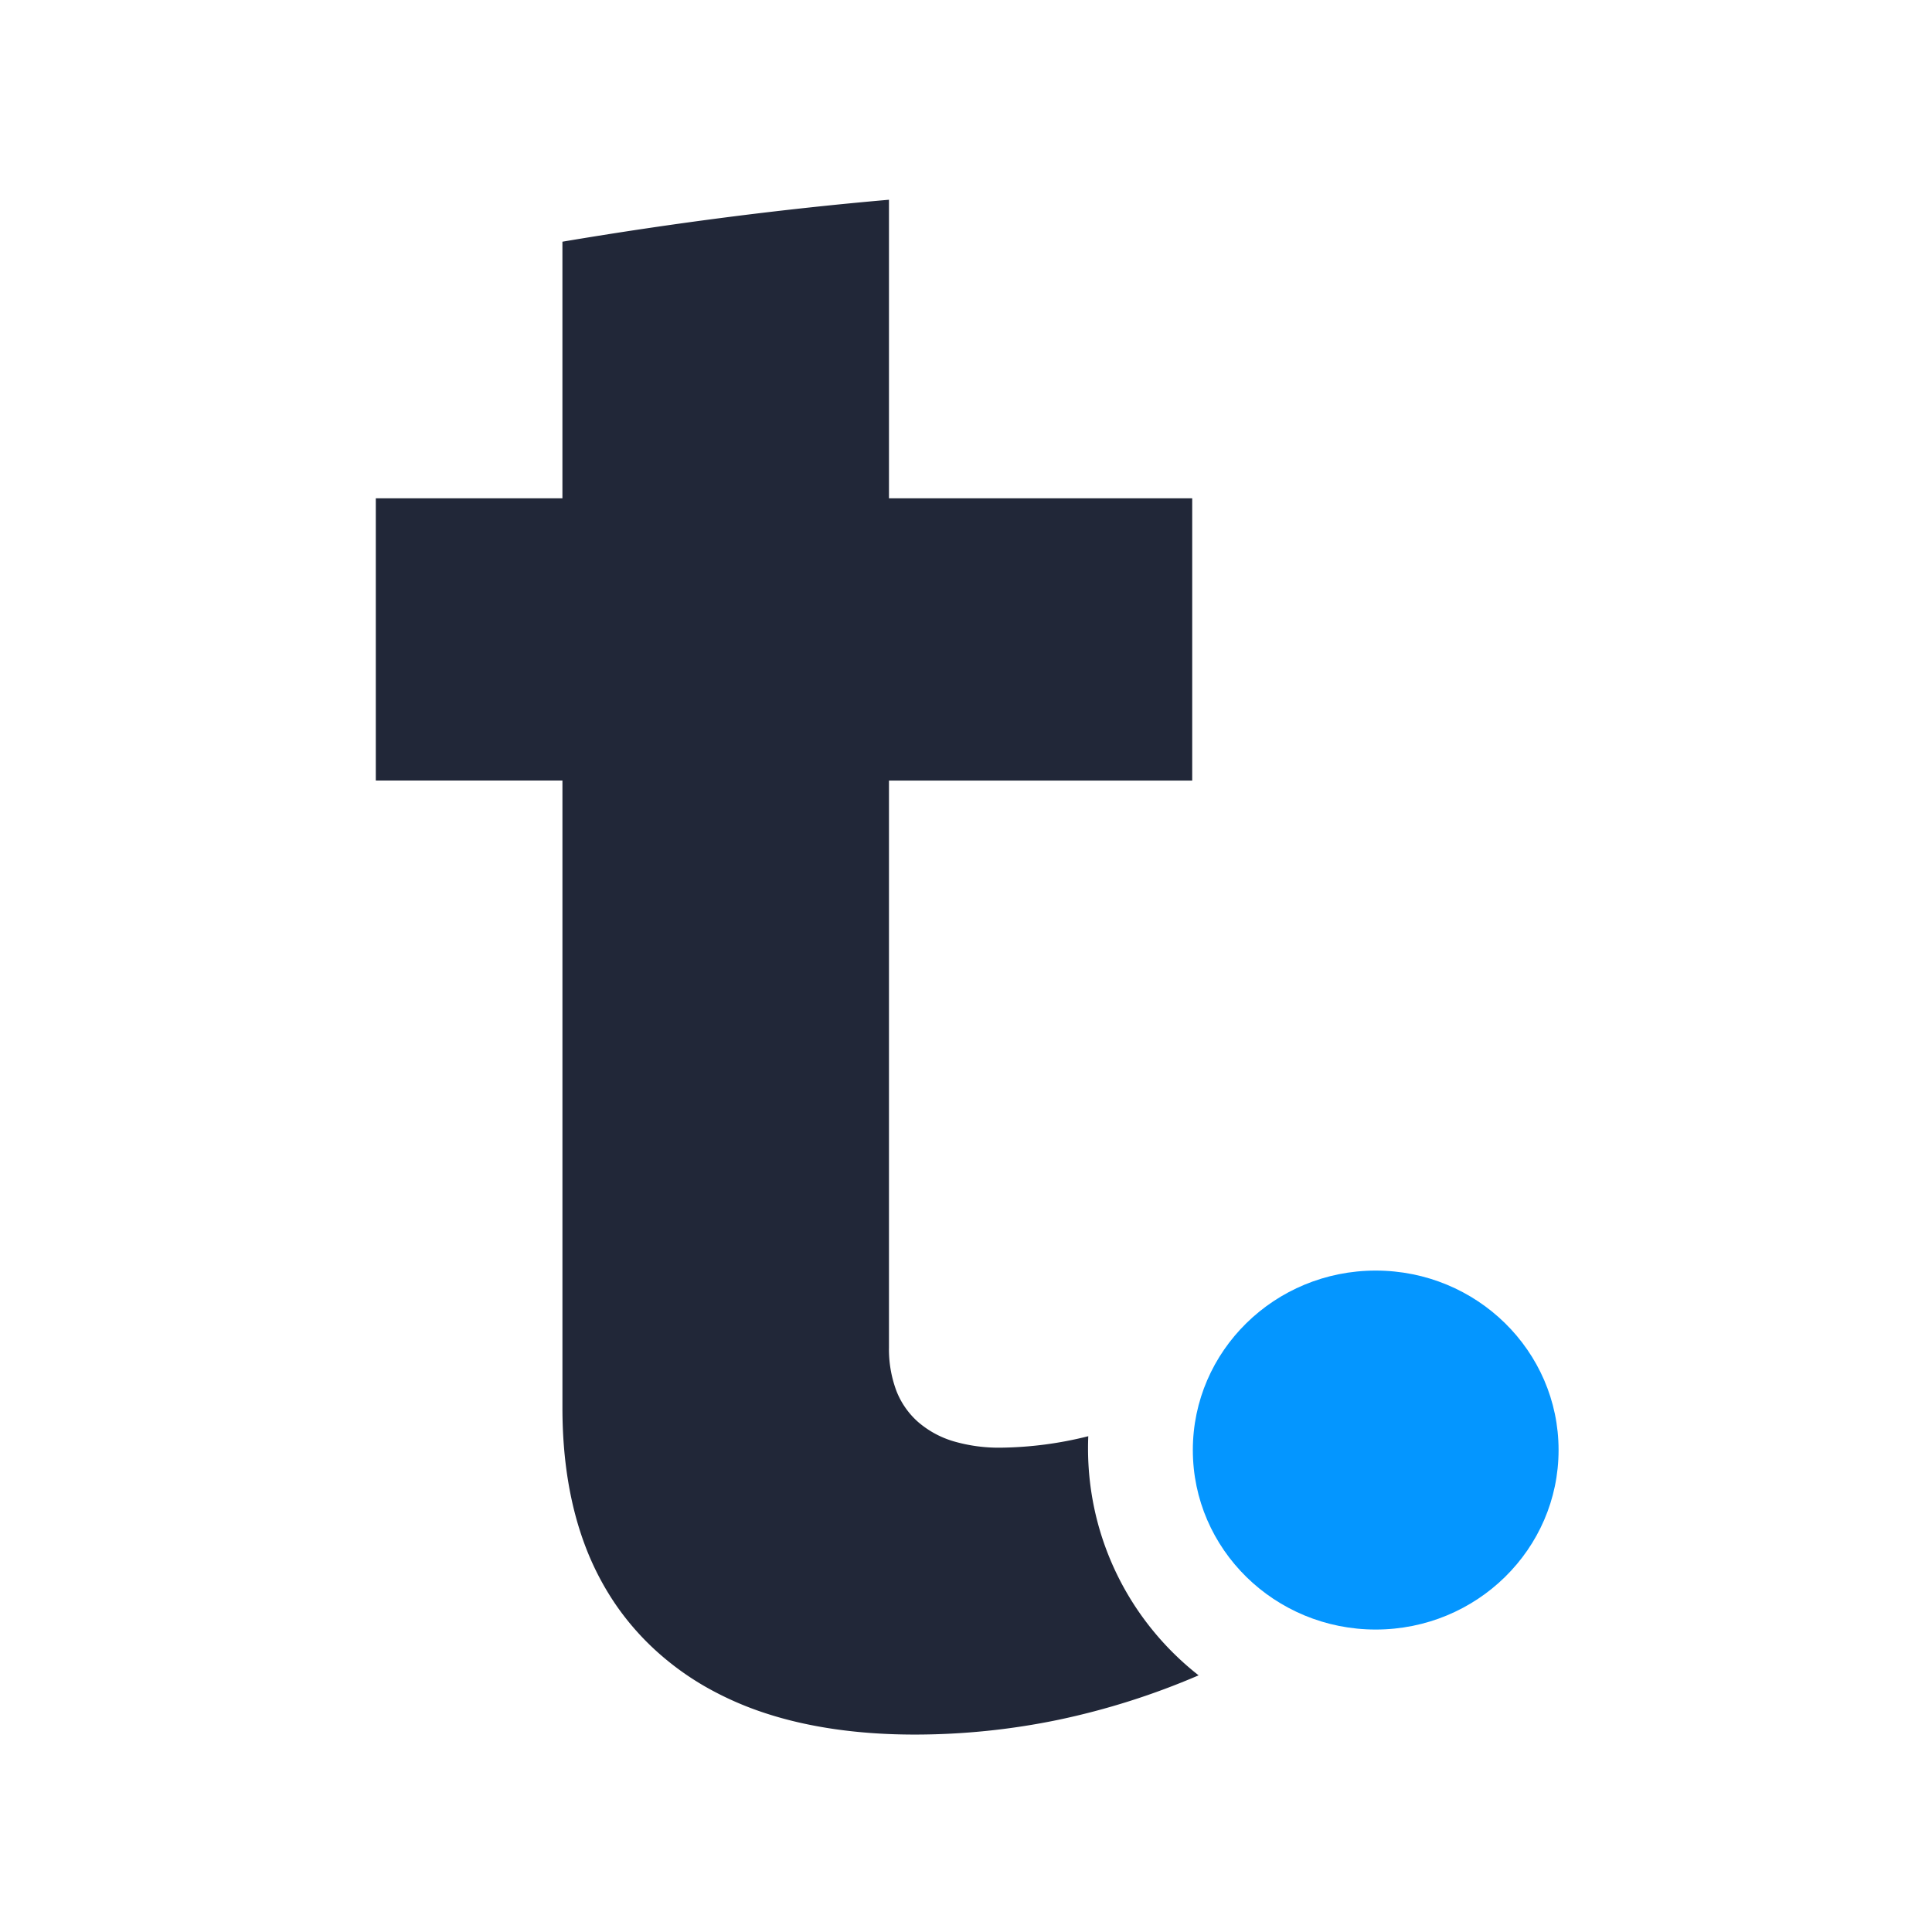 <svg xmlns="http://www.w3.org/2000/svg" width="512" height="512" viewBox="0 0 512 512">
  <g id="siteIcon" transform="translate(-754 -335)">
    <rect id="bcakground" width="512" height="512" transform="translate(754 335)" fill="none"/>
    <g id="letter" transform="translate(853.594 387.935)">
      <path id="t" d="M142.794,406.743c-14.767,0-28.051-1.9-39.484-5.64a85.439,85.439,0,0,1-15.976-7.051,74.7,74.7,0,0,1-13.464-9.872,70.494,70.494,0,0,1-10.683-12.459,73.806,73.806,0,0,1-7.63-14.816c-4.05-10.613-6.1-22.962-6.1-36.7V153.919H0v-74.8H49.452v-68C78.584,6.2,107.7,2.46,135.994,0V79.124h80.36v74.8h-80.36V304.13a31.446,31.446,0,0,0,1.931,11.436,21.318,21.318,0,0,0,5.795,8.346,25.379,25.379,0,0,0,9.35,5.1,42.79,42.79,0,0,0,12.6,1.7,99.02,99.02,0,0,0,23.142-3.036c-.043,1.048-.067,2.131-.067,3.218a76.751,76.751,0,0,0,2.07,17.736,76.127,76.127,0,0,0,15.13,30.553,76.941,76.941,0,0,0,12.105,11.863,195.691,195.691,0,0,1-37.1,11.773A187.214,187.214,0,0,1,142.794,406.743Z" fill="#212738" stroke="rgba(0,0,0,0)" stroke-miterlimit="10" stroke-width="1"/>
      <ellipse id="dot" cx="48.462" cy="47.564" rx="48.462" ry="47.564" transform="translate(216.52 283.782)" fill="#0496ff"/>
    </g>
  </g>
</svg>
